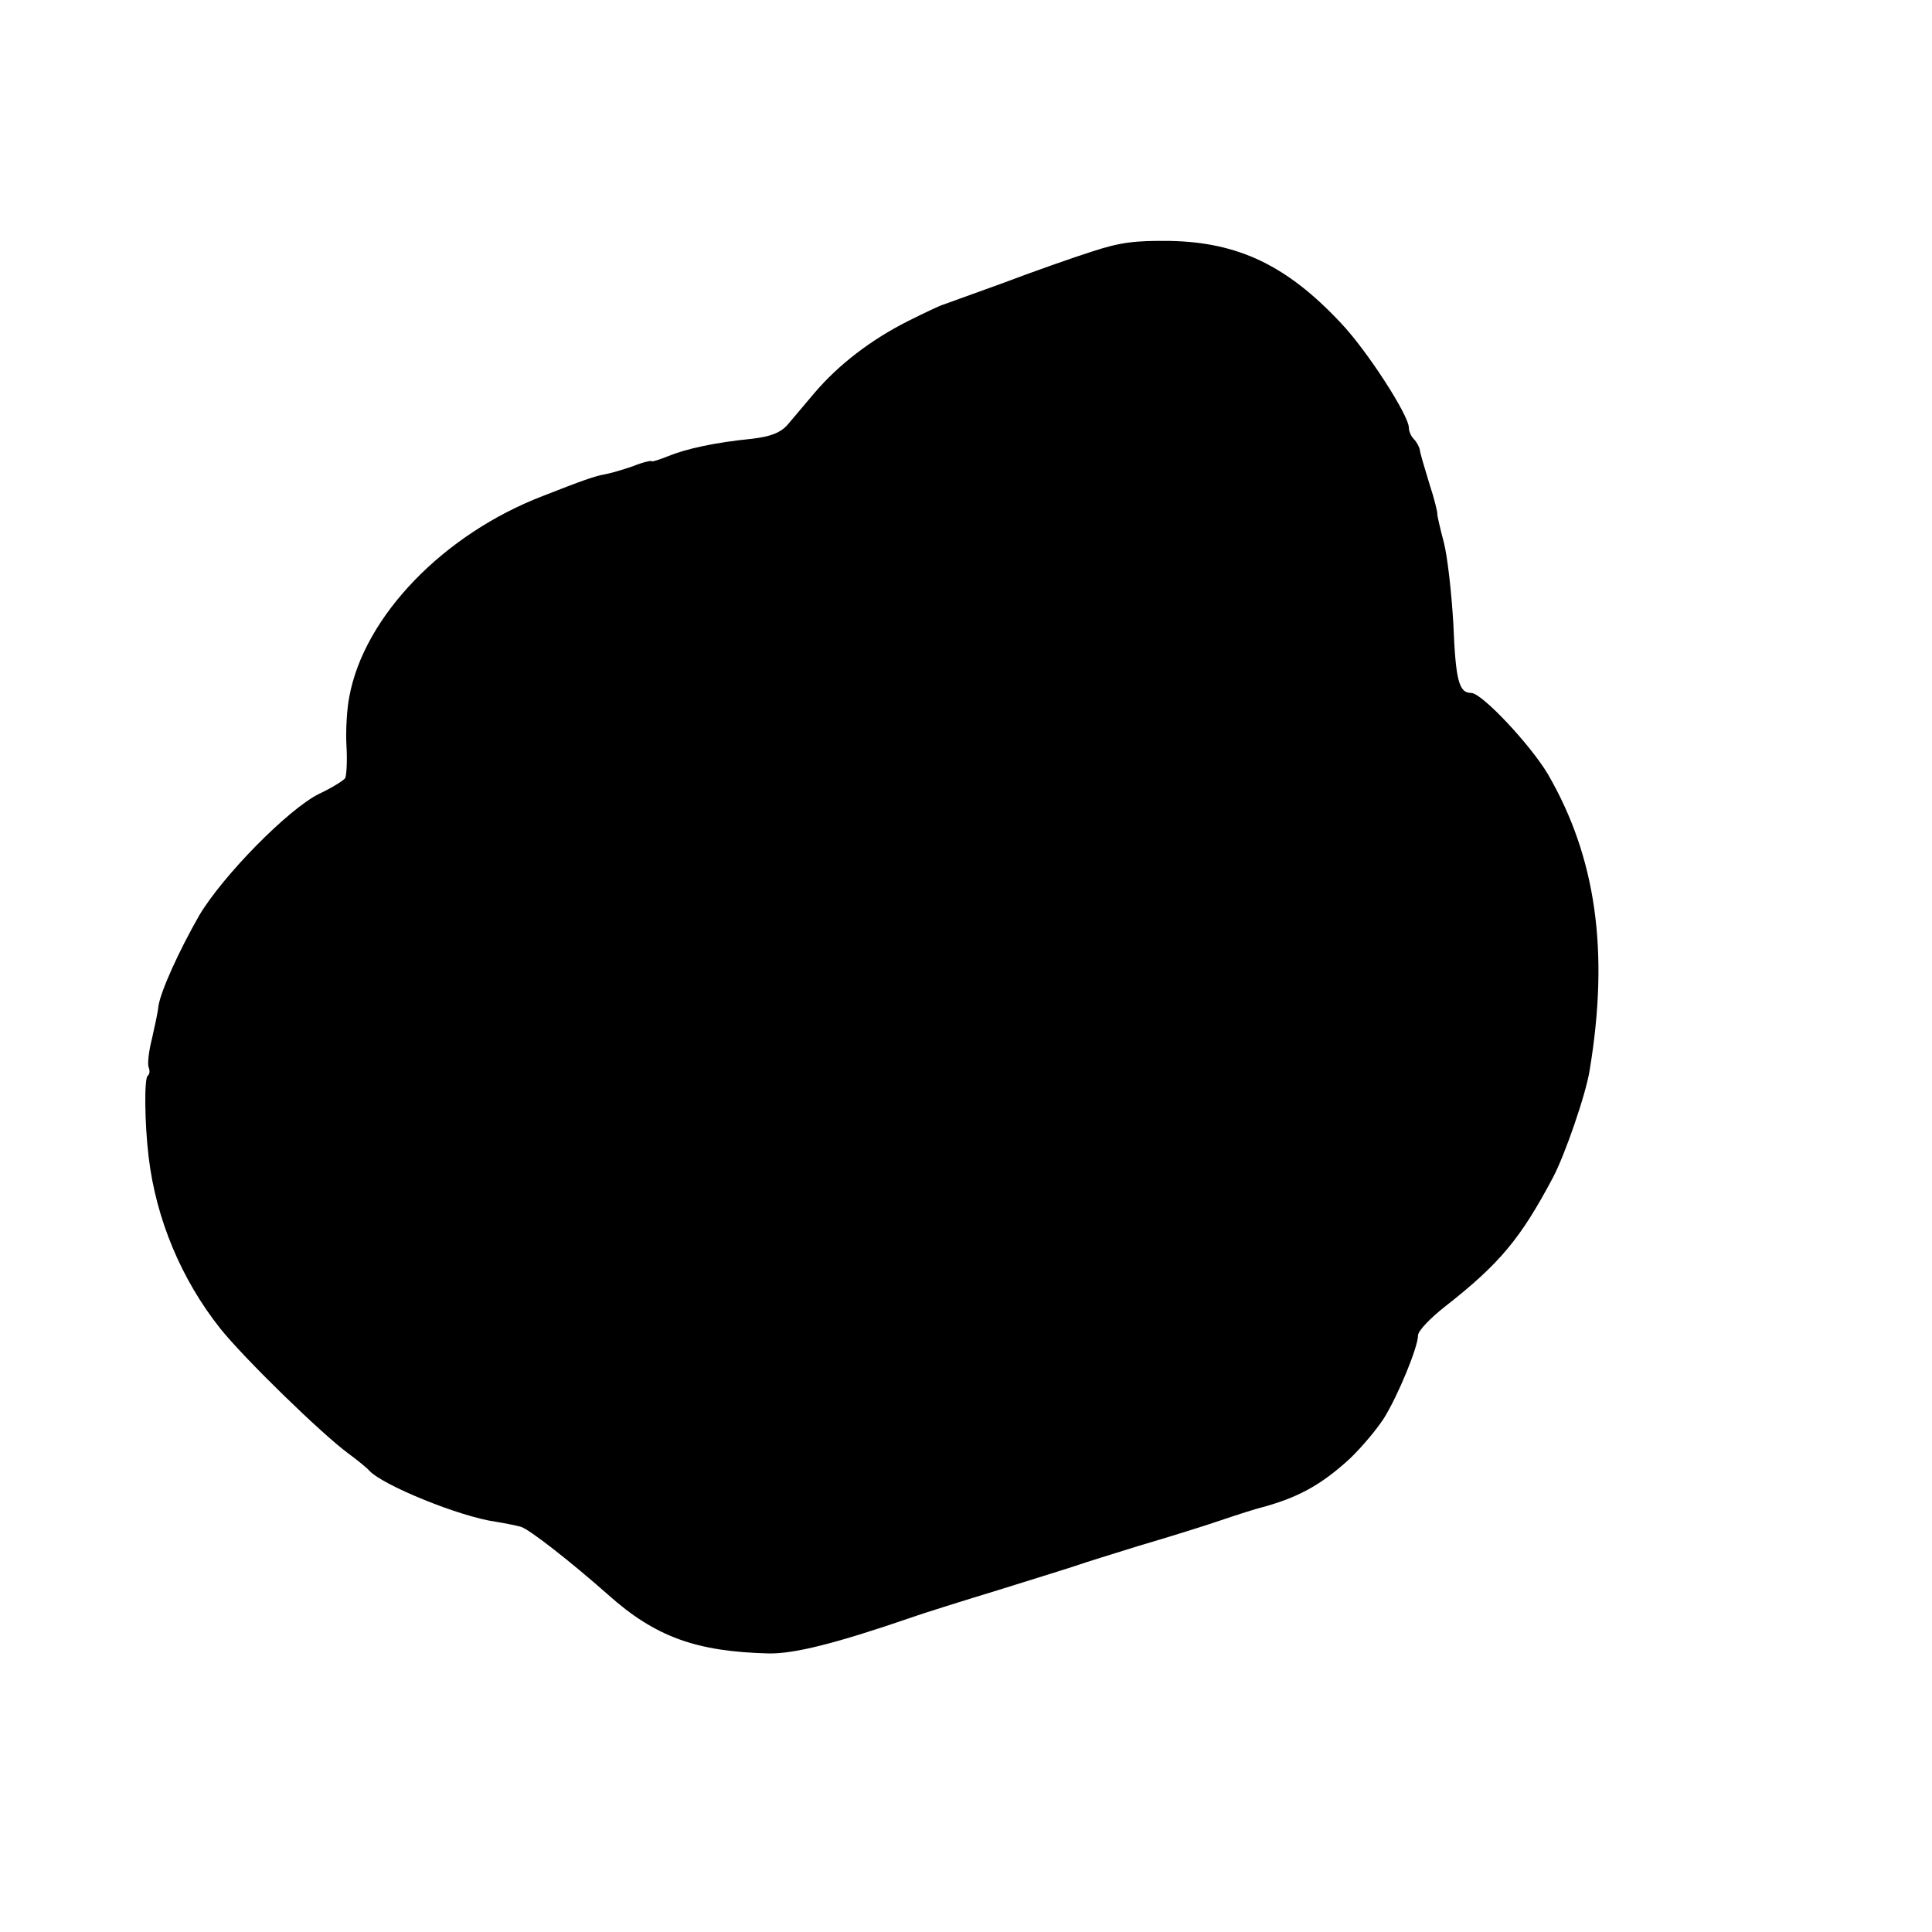 <?xml version="1.0" standalone="no"?>
<!DOCTYPE svg PUBLIC "-//W3C//DTD SVG 20010904//EN"
 "http://www.w3.org/TR/2001/REC-SVG-20010904/DTD/svg10.dtd">
<svg version="1.0" xmlns="http://www.w3.org/2000/svg"
 width="421pt" height="421pt" viewBox="0 0 421 421"
 preserveAspectRatio="xMidYMid meet">
<g transform="translate(0,421) scale(0.1,-0.1)"
fill="#000000" stroke="none">
<path d="M2380 3662 c-41 -13 -129 -44 -195 -69 -66 -24 -124 -45 -130 -47 -5
-1 -39 -17 -75 -35 -82 -41 -153 -96 -205 -157 -22 -26 -49 -58 -60 -71 -15
-16 -35 -24 -75 -29 -82 -8 -145 -22 -184 -38 -20 -8 -36 -13 -36 -11 0 2 -19
-2 -41 -11 -23 -8 -51 -16 -63 -18 -18 -3 -50 -14 -131 -46 -218 -83 -392
-263 -424 -439 -5 -25 -8 -73 -6 -107 2 -33 0 -65 -3 -70 -4 -5 -29 -21 -57
-34 -68 -34 -210 -179 -261 -265 -44 -77 -85 -167 -89 -199 -1 -12 -8 -43 -14
-70 -7 -27 -10 -55 -7 -62 3 -8 2 -15 -2 -18 -8 -5 -7 -104 2 -178 16 -134 71
-266 156 -373 51 -64 220 -229 280 -273 19 -14 40 -31 45 -37 30 -32 197 -100
275 -111 19 -3 44 -8 55 -11 18 -5 111 -78 190 -148 103 -92 192 -124 350
-128 56 -1 147 22 310 78 22 8 108 35 190 60 83 26 161 50 175 55 14 5 72 23
130 41 58 17 139 42 180 56 41 14 80 26 85 27 83 22 134 50 197 108 25 24 58
63 74 88 31 50 74 155 74 180 0 10 27 38 59 63 120 94 165 149 235 281 26 49
72 182 80 234 43 259 14 464 -91 645 -38 64 -144 177 -167 177 -27 0 -34 27
-39 150 -4 69 -13 149 -21 179 -8 30 -14 57 -14 60 1 3 -6 33 -17 66 -10 33
-20 66 -21 74 -1 7 -7 18 -13 24 -6 6 -11 17 -11 25 0 27 -91 168 -148 228
-117 125 -223 176 -372 179 -77 1 -109 -3 -170 -23z"/>
</g>
</svg>

